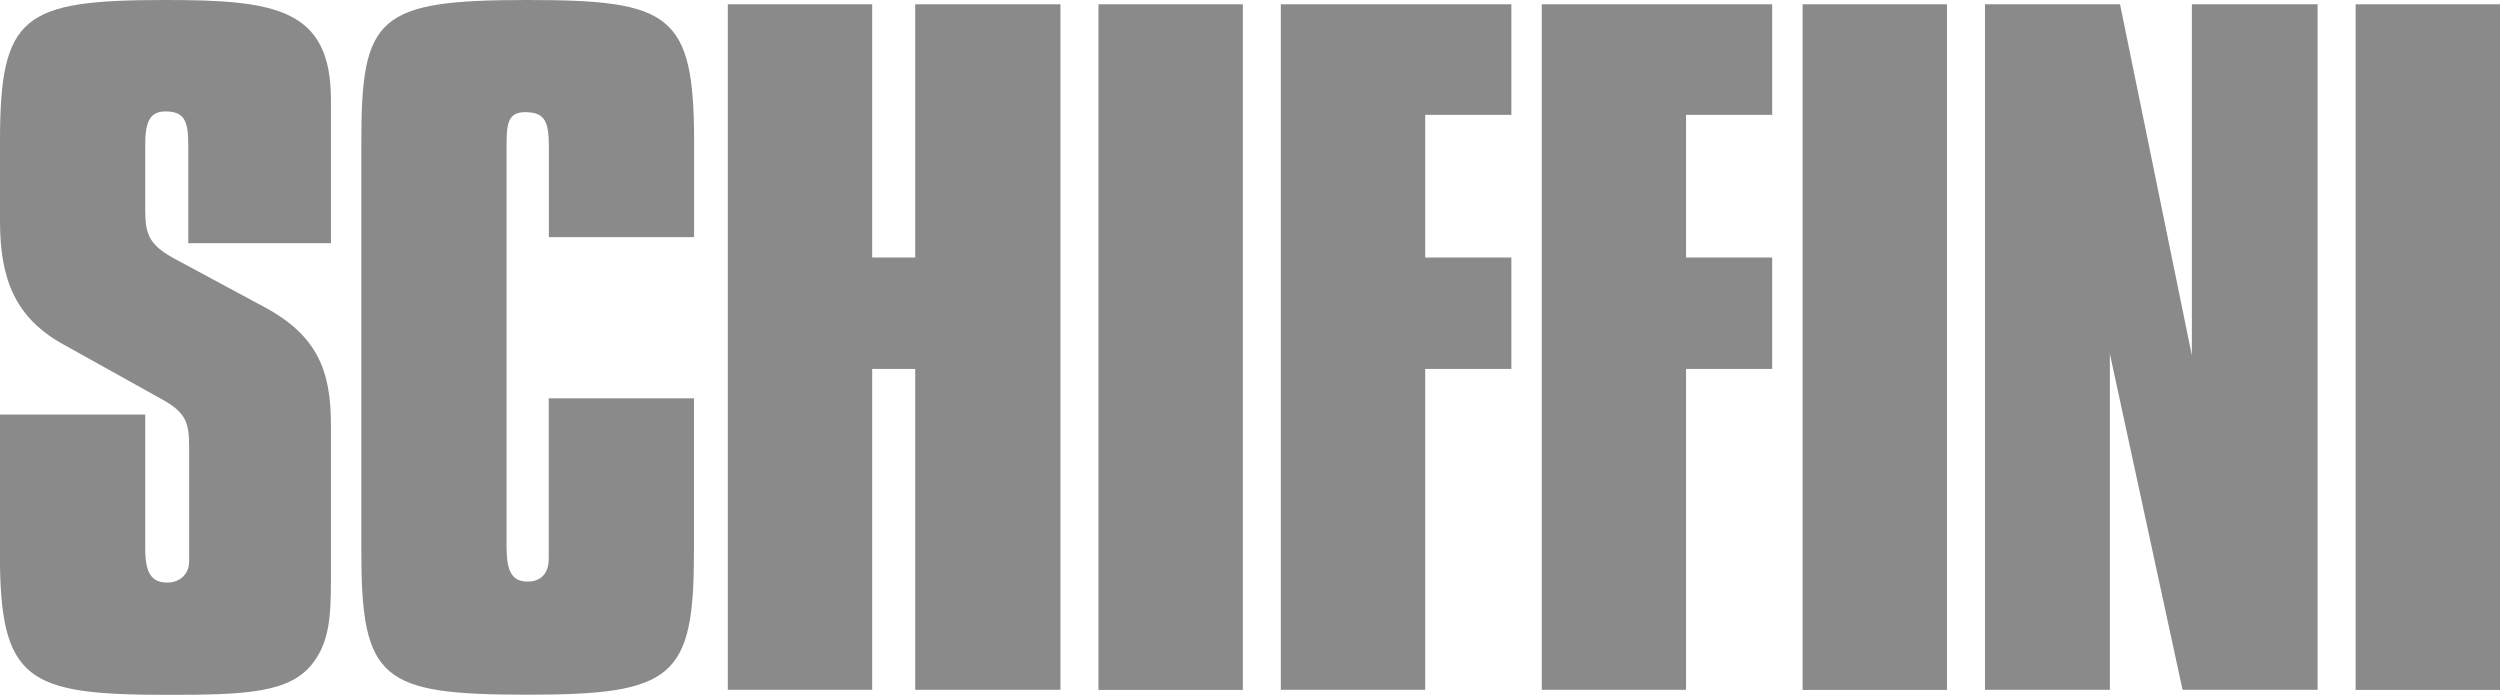 <?xml version="1.0" encoding="UTF-8"?>
<svg xmlns="http://www.w3.org/2000/svg" id="Livello_2" viewBox="0 0 203.97 56.69" fill="#8a8a8a">
  <g id="Livello_1-2">
    <path class="cls-2" d="m11.85,33.82v10.95c0,1.93.48,2.76,1.79,2.76,1.03,0,1.79-.69,1.79-1.72v-9.37c0-2-.28-2.82-2.34-3.93l-7.92-4.41C1.31,25.97,0,22.87,0,18.05v-6.54C0,1.24,1.86,0,13.5,0,22.46,0,27,.69,27,8.13v11.71h-11.64v-7.99c0-1.93-.28-2.76-1.86-2.76-1.38,0-1.65,1.03-1.65,2.76v5.3c0,2,.34,2.82,2.34,3.93l7.3,3.93c4.41,2.34,5.51,5.23,5.51,9.64v12.74c0,2.89-.14,4.96-1.45,6.68-1.86,2.48-5.51,2.62-11.85,2.62-11.5,0-13.71-1.1-13.71-11.57v-11.3h11.85Z"></path>
    <path class="cls-2" d="m42.99,0c11.71,0,13.64,1.1,13.64,11.57v7.78h-11.85v-7.44c0-2-.34-2.76-1.93-2.76-1.45,0-1.52,1.03-1.52,2.76v32.72c0,1.93.41,2.82,1.72,2.82,1.1,0,1.72-.69,1.72-1.86v-13.09h11.85v12.47c0,10.33-1.65,11.71-13.57,11.71s-13.57-1.17-13.57-11.71V11.57c0-10.2,1.31-11.57,13.5-11.57"></path>
    <polygon class="cls-2" points="59.38 .35 71.16 .35 71.16 21.01 74.67 21.01 74.67 .35 86.52 .35 86.52 56.28 74.67 56.28 74.67 30.1 71.16 30.1 71.16 56.28 59.38 56.28 59.38 .35"></polygon>
    <rect class="cls-1" x="89.62" y=".35" width="11.78" height="55.94"></rect>
    <polygon class="cls-2" points="104.5 .35 123.31 .35 123.31 9.37 116.28 9.37 116.28 21.01 123.31 21.01 123.31 30.1 116.28 30.1 116.28 56.28 104.5 56.28 104.5 .35"></polygon>
    <polygon class="cls-2" points="125.79 .35 144.59 .35 144.59 9.37 137.56 9.37 137.56 21.01 144.59 21.01 144.59 30.1 137.56 30.1 137.56 56.28 125.79 56.28 125.79 .35"></polygon>
    <rect class="cls-1" x="147.07" y=".35" width="11.78" height="55.94"></rect>
    <polygon class="cls-2" points="161.95 .35 172.97 .35 178.83 29 178.83 .35 189.09 .35 189.09 56.28 178.07 56.28 172.14 28.87 172.14 56.28 161.95 56.28 161.95 .35"></polygon>
    <rect class="cls-1" x="192.19" y=".35" width="11.78" height="55.94"></rect>
  </g>
</svg>
